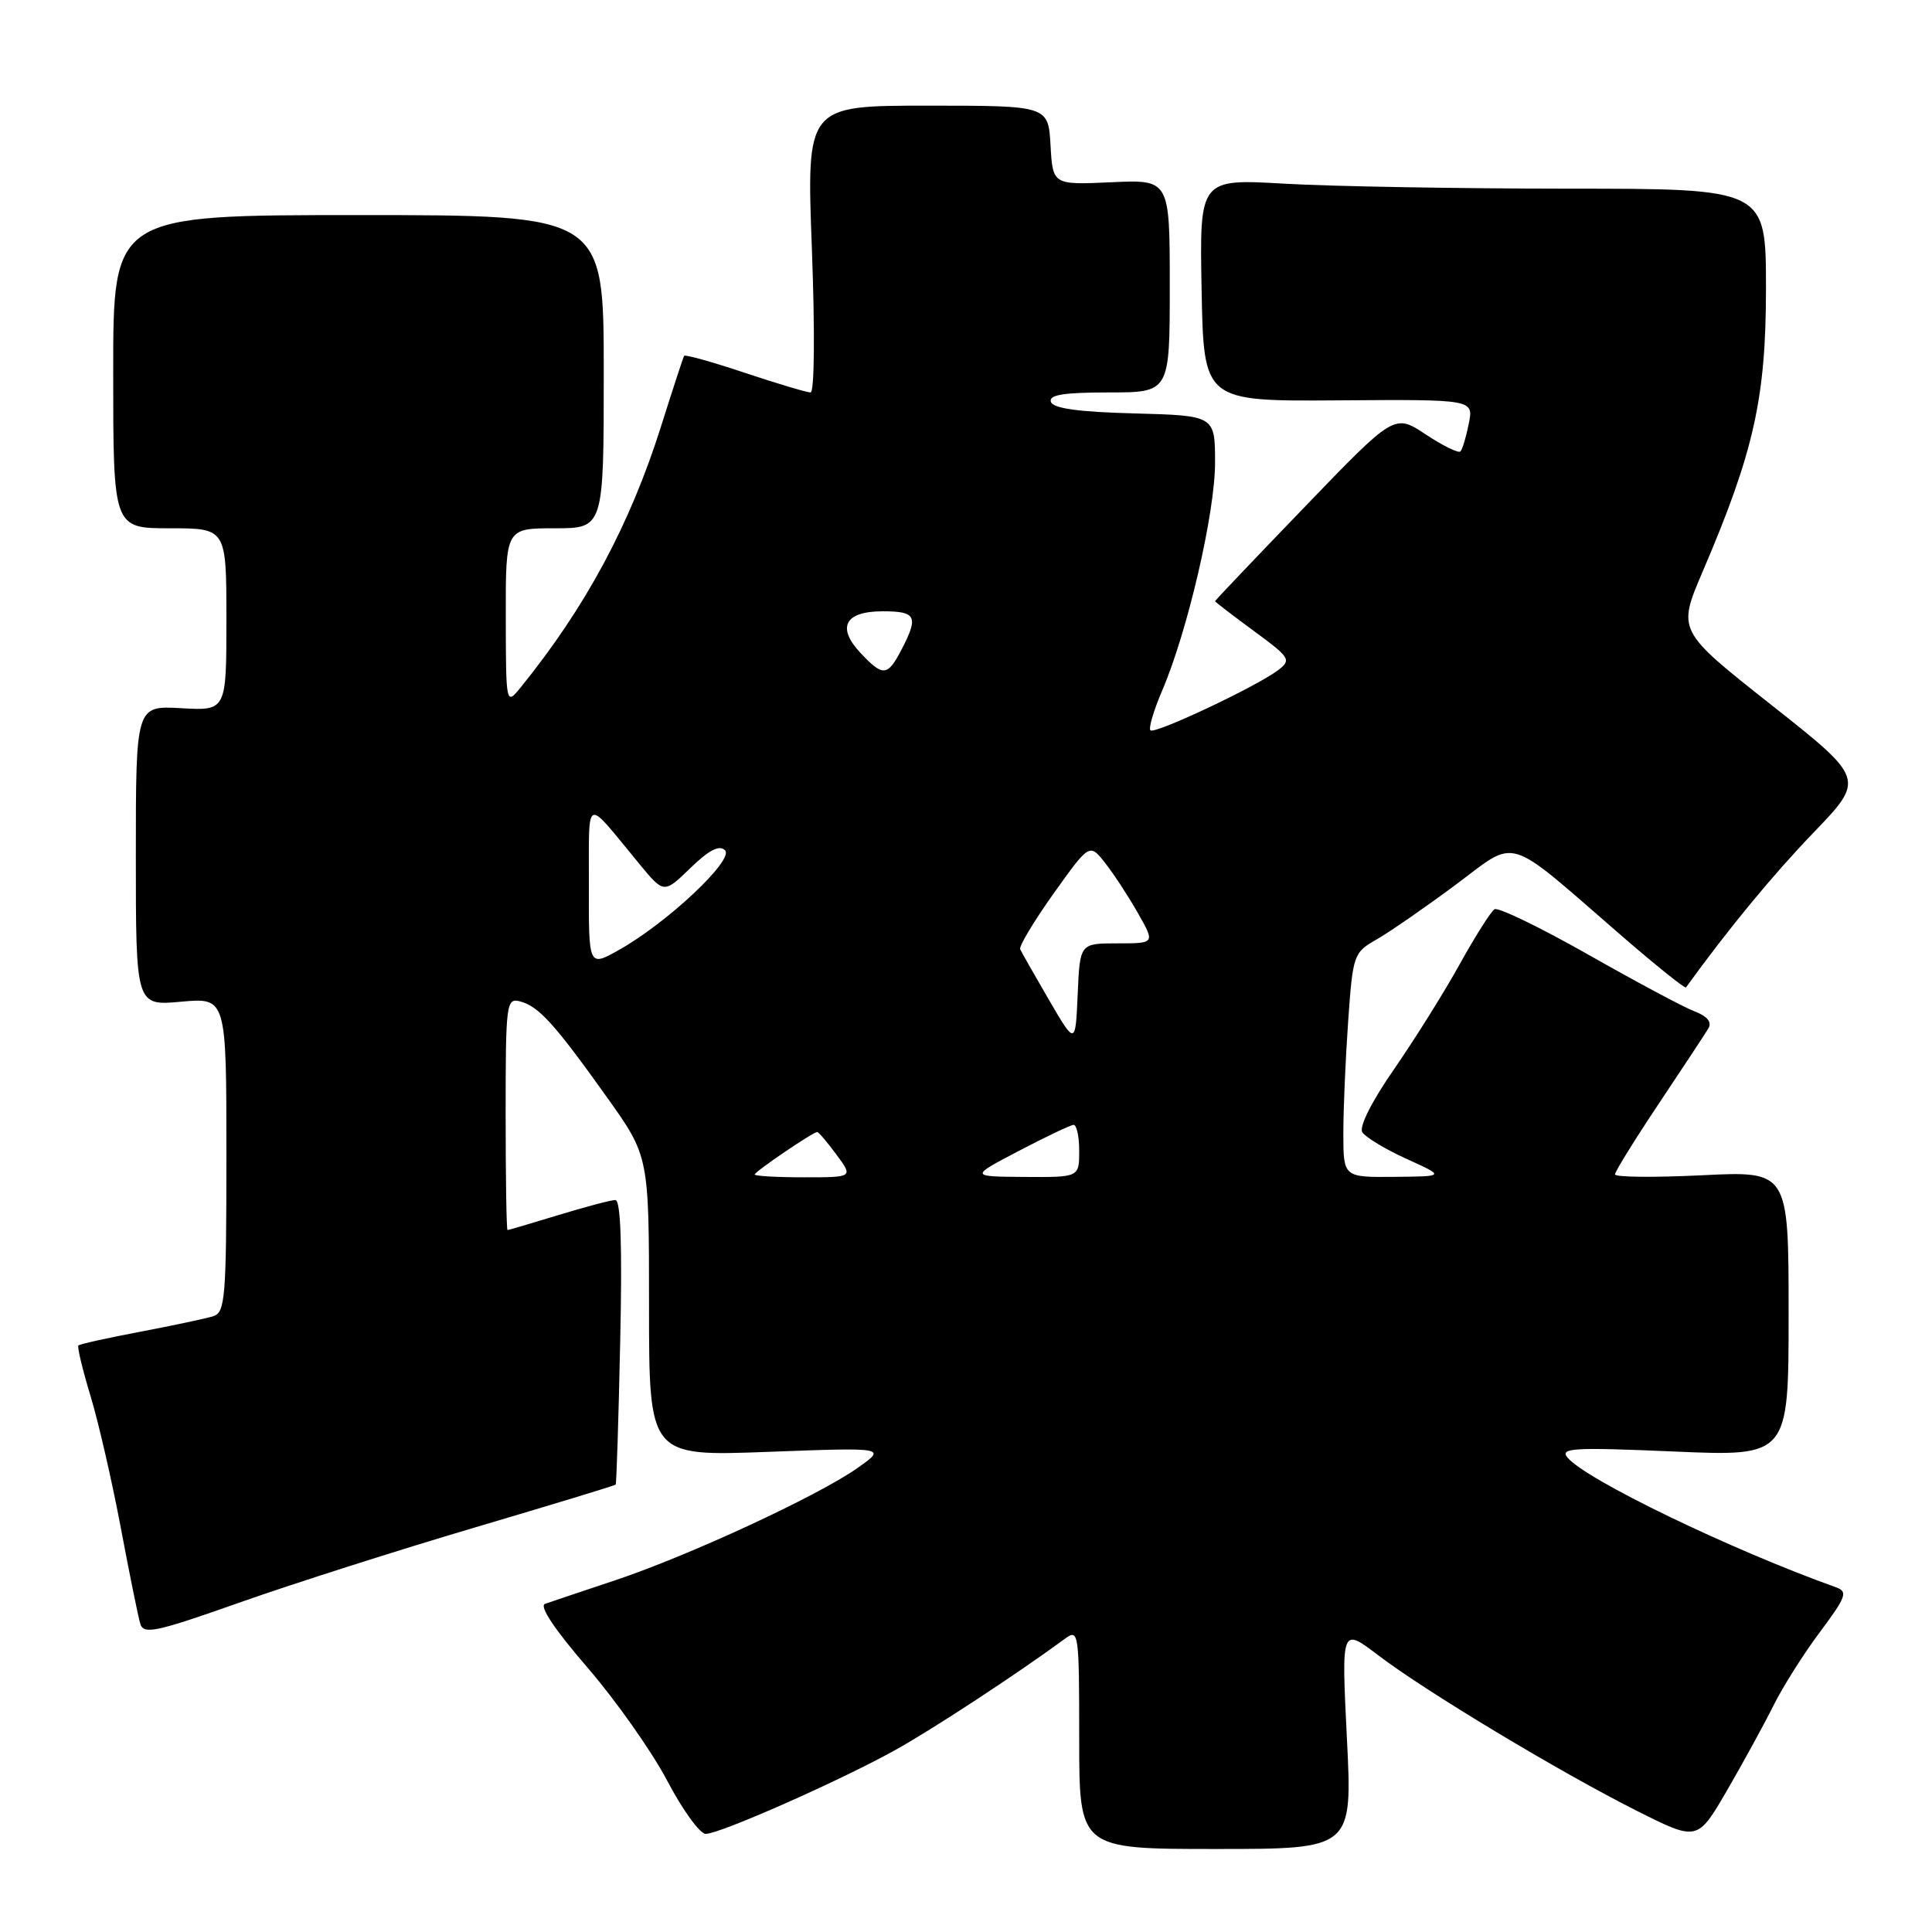 <?xml version="1.0" encoding="UTF-8" standalone="no"?>
<!DOCTYPE svg PUBLIC "-//W3C//DTD SVG 1.1//EN" "http://www.w3.org/Graphics/SVG/1.1/DTD/svg11.dtd" >
<svg xmlns="http://www.w3.org/2000/svg" xmlns:xlink="http://www.w3.org/1999/xlink" version="1.1" viewBox="0 0 256 256">
 <g >
 <path fill="currentColor"
d=" M 178.47 230.31 C 177.74 215.62 177.74 215.62 182.62 219.33 C 188.92 224.13 206.70 234.82 216.92 239.96 C 224.92 243.98 224.92 243.98 228.84 237.24 C 230.99 233.53 233.76 228.47 234.99 226.00 C 236.22 223.53 238.99 219.13 241.16 216.24 C 244.64 211.58 244.88 210.90 243.29 210.33 C 229.30 205.32 210.11 196.05 207.71 193.14 C 206.65 191.86 208.43 191.76 221.75 192.33 C 237.00 192.99 237.00 192.99 237.00 174.08 C 237.00 155.16 237.00 155.16 225.50 155.73 C 219.18 156.04 214.00 155.99 214.00 155.61 C 214.00 155.23 216.62 151.00 219.82 146.21 C 223.02 141.42 225.97 136.94 226.38 136.25 C 226.86 135.44 226.21 134.65 224.56 134.02 C 223.15 133.49 216.80 130.10 210.45 126.49 C 204.10 122.89 198.51 120.18 198.03 120.48 C 197.55 120.78 195.48 124.05 193.42 127.76 C 191.37 131.47 187.45 137.72 184.73 141.66 C 181.78 145.90 180.07 149.30 180.51 150.02 C 180.92 150.68 183.56 152.28 186.38 153.56 C 191.50 155.88 191.50 155.88 184.75 155.94 C 178.00 156.00 178.00 156.00 178.00 150.15 C 178.00 146.94 178.29 140.25 178.64 135.29 C 179.26 126.51 179.36 126.22 182.39 124.49 C 184.10 123.52 188.79 120.27 192.81 117.29 C 201.22 111.04 199.21 110.43 214.83 123.96 C 219.41 127.93 223.27 131.02 223.40 130.84 C 229.00 123.10 234.83 116.02 240.27 110.36 C 247.13 103.22 247.13 103.22 234.69 93.39 C 222.26 83.57 222.26 83.57 225.61 75.74 C 232.41 59.86 234.00 52.74 234.00 38.20 C 234.00 25.00 234.00 25.00 207.75 25.00 C 193.31 24.99 176.43 24.70 170.22 24.34 C 158.94 23.69 158.94 23.69 159.22 38.44 C 159.50 53.18 159.50 53.18 177.38 53.05 C 195.27 52.92 195.27 52.92 194.62 56.14 C 194.27 57.91 193.77 59.57 193.51 59.82 C 193.25 60.08 191.18 59.06 188.91 57.56 C 184.77 54.82 184.77 54.82 172.89 67.16 C 166.35 73.94 161.00 79.57 161.00 79.66 C 161.00 79.75 163.30 81.52 166.12 83.59 C 170.95 87.13 171.14 87.43 169.37 88.79 C 166.58 90.93 153.00 97.33 152.44 96.77 C 152.17 96.50 152.86 94.16 153.97 91.56 C 157.35 83.70 161.00 67.97 161.00 61.33 C 161.00 55.07 161.00 55.07 150.33 54.78 C 142.90 54.59 139.54 54.12 139.25 53.25 C 138.94 52.32 140.90 52.00 146.92 52.00 C 155.00 52.00 155.00 52.00 155.00 37.90 C 155.00 23.79 155.00 23.79 147.25 24.15 C 139.50 24.50 139.50 24.50 139.20 19.25 C 138.90 14.00 138.90 14.00 122.88 14.00 C 106.86 14.00 106.86 14.00 107.58 33.00 C 107.99 44.00 107.92 52.00 107.40 52.00 C 106.91 52.00 102.99 50.83 98.69 49.40 C 94.39 47.96 90.77 46.95 90.65 47.15 C 90.53 47.34 89.15 51.55 87.59 56.50 C 83.47 69.52 77.65 80.37 69.06 91.00 C 67.04 93.50 67.04 93.50 67.02 81.75 C 67.00 70.00 67.00 70.00 73.50 70.00 C 80.00 70.00 80.00 70.00 80.00 49.25 C 80.00 28.50 80.00 28.50 47.50 28.50 C 15.00 28.50 15.00 28.50 15.00 49.25 C 15.00 70.00 15.00 70.00 22.50 70.00 C 30.00 70.00 30.00 70.00 30.00 82.09 C 30.00 94.18 30.00 94.18 24.00 93.84 C 18.00 93.50 18.00 93.50 18.00 113.39 C 18.00 133.28 18.00 133.28 24.00 132.73 C 30.00 132.19 30.00 132.19 30.00 153.03 C 30.00 172.00 29.84 173.91 28.25 174.41 C 27.29 174.71 22.95 175.63 18.60 176.46 C 14.26 177.28 10.56 178.10 10.39 178.28 C 10.21 178.46 10.93 181.46 11.99 184.96 C 13.05 188.45 14.85 196.30 16.00 202.41 C 17.15 208.51 18.31 214.25 18.59 215.16 C 19.02 216.62 20.66 216.26 31.79 212.33 C 38.78 209.86 52.80 205.39 62.95 202.39 C 73.09 199.39 81.48 196.84 81.58 196.72 C 81.69 196.60 81.96 188.06 82.18 177.75 C 82.46 165.12 82.25 159.00 81.54 159.01 C 80.97 159.01 77.58 159.91 74.00 161.00 C 70.42 162.09 67.39 162.99 67.25 162.99 C 67.11 163.00 67.00 156.07 67.00 147.59 C 67.00 132.91 67.09 132.21 68.91 132.69 C 71.37 133.33 73.50 135.68 80.40 145.36 C 86.00 153.21 86.00 153.21 86.00 173.09 C 86.00 192.97 86.00 192.97 101.75 192.38 C 117.50 191.79 117.50 191.79 113.59 194.54 C 108.32 198.24 91.34 206.11 81.50 209.40 C 77.10 210.87 72.92 212.27 72.22 212.52 C 71.41 212.80 73.48 215.91 77.81 220.92 C 81.59 225.30 86.36 232.06 88.40 235.94 C 90.44 239.82 92.74 243.00 93.51 243.00 C 95.38 243.00 111.37 235.93 118.66 231.87 C 123.66 229.09 134.77 221.80 141.13 217.13 C 142.93 215.80 143.00 216.28 143.00 230.38 C 143.00 245.00 143.00 245.00 161.10 245.00 C 179.21 245.00 179.21 245.00 178.47 230.31 Z  M 100.00 155.63 C 100.00 155.25 107.72 150.00 108.29 150.00 C 108.47 150.00 109.62 151.35 110.84 153.00 C 113.06 156.00 113.06 156.00 106.53 156.00 C 102.94 156.00 100.00 155.83 100.00 155.63 Z  M 135.00 152.50 C 138.57 150.63 141.84 149.08 142.25 149.05 C 142.66 149.02 143.00 150.57 143.00 152.50 C 143.00 156.00 143.00 156.00 135.75 155.95 C 128.50 155.90 128.50 155.90 135.00 152.50 Z  M 139.00 132.50 C 137.08 129.20 135.36 126.18 135.18 125.78 C 135.00 125.39 137.00 122.06 139.61 118.39 C 144.37 111.73 144.37 111.73 146.44 114.35 C 147.57 115.79 149.53 118.78 150.78 120.99 C 153.06 125.00 153.06 125.00 148.08 125.00 C 143.09 125.00 143.09 125.00 142.80 131.75 C 142.50 138.50 142.50 138.50 139.00 132.50 Z  M 78.03 117.31 C 78.07 105.21 77.32 105.52 84.74 114.50 C 87.97 118.42 87.97 118.42 91.49 115.01 C 93.97 112.61 95.32 111.92 96.07 112.67 C 97.31 113.91 88.43 122.27 82.02 125.87 C 78.00 128.13 78.00 128.13 78.03 117.31 Z  M 114.05 86.55 C 110.82 83.12 111.94 81.00 116.97 81.00 C 121.40 81.00 121.74 81.67 119.47 86.05 C 117.62 89.63 117.00 89.69 114.05 86.55 Z "/>
</g>
</svg>